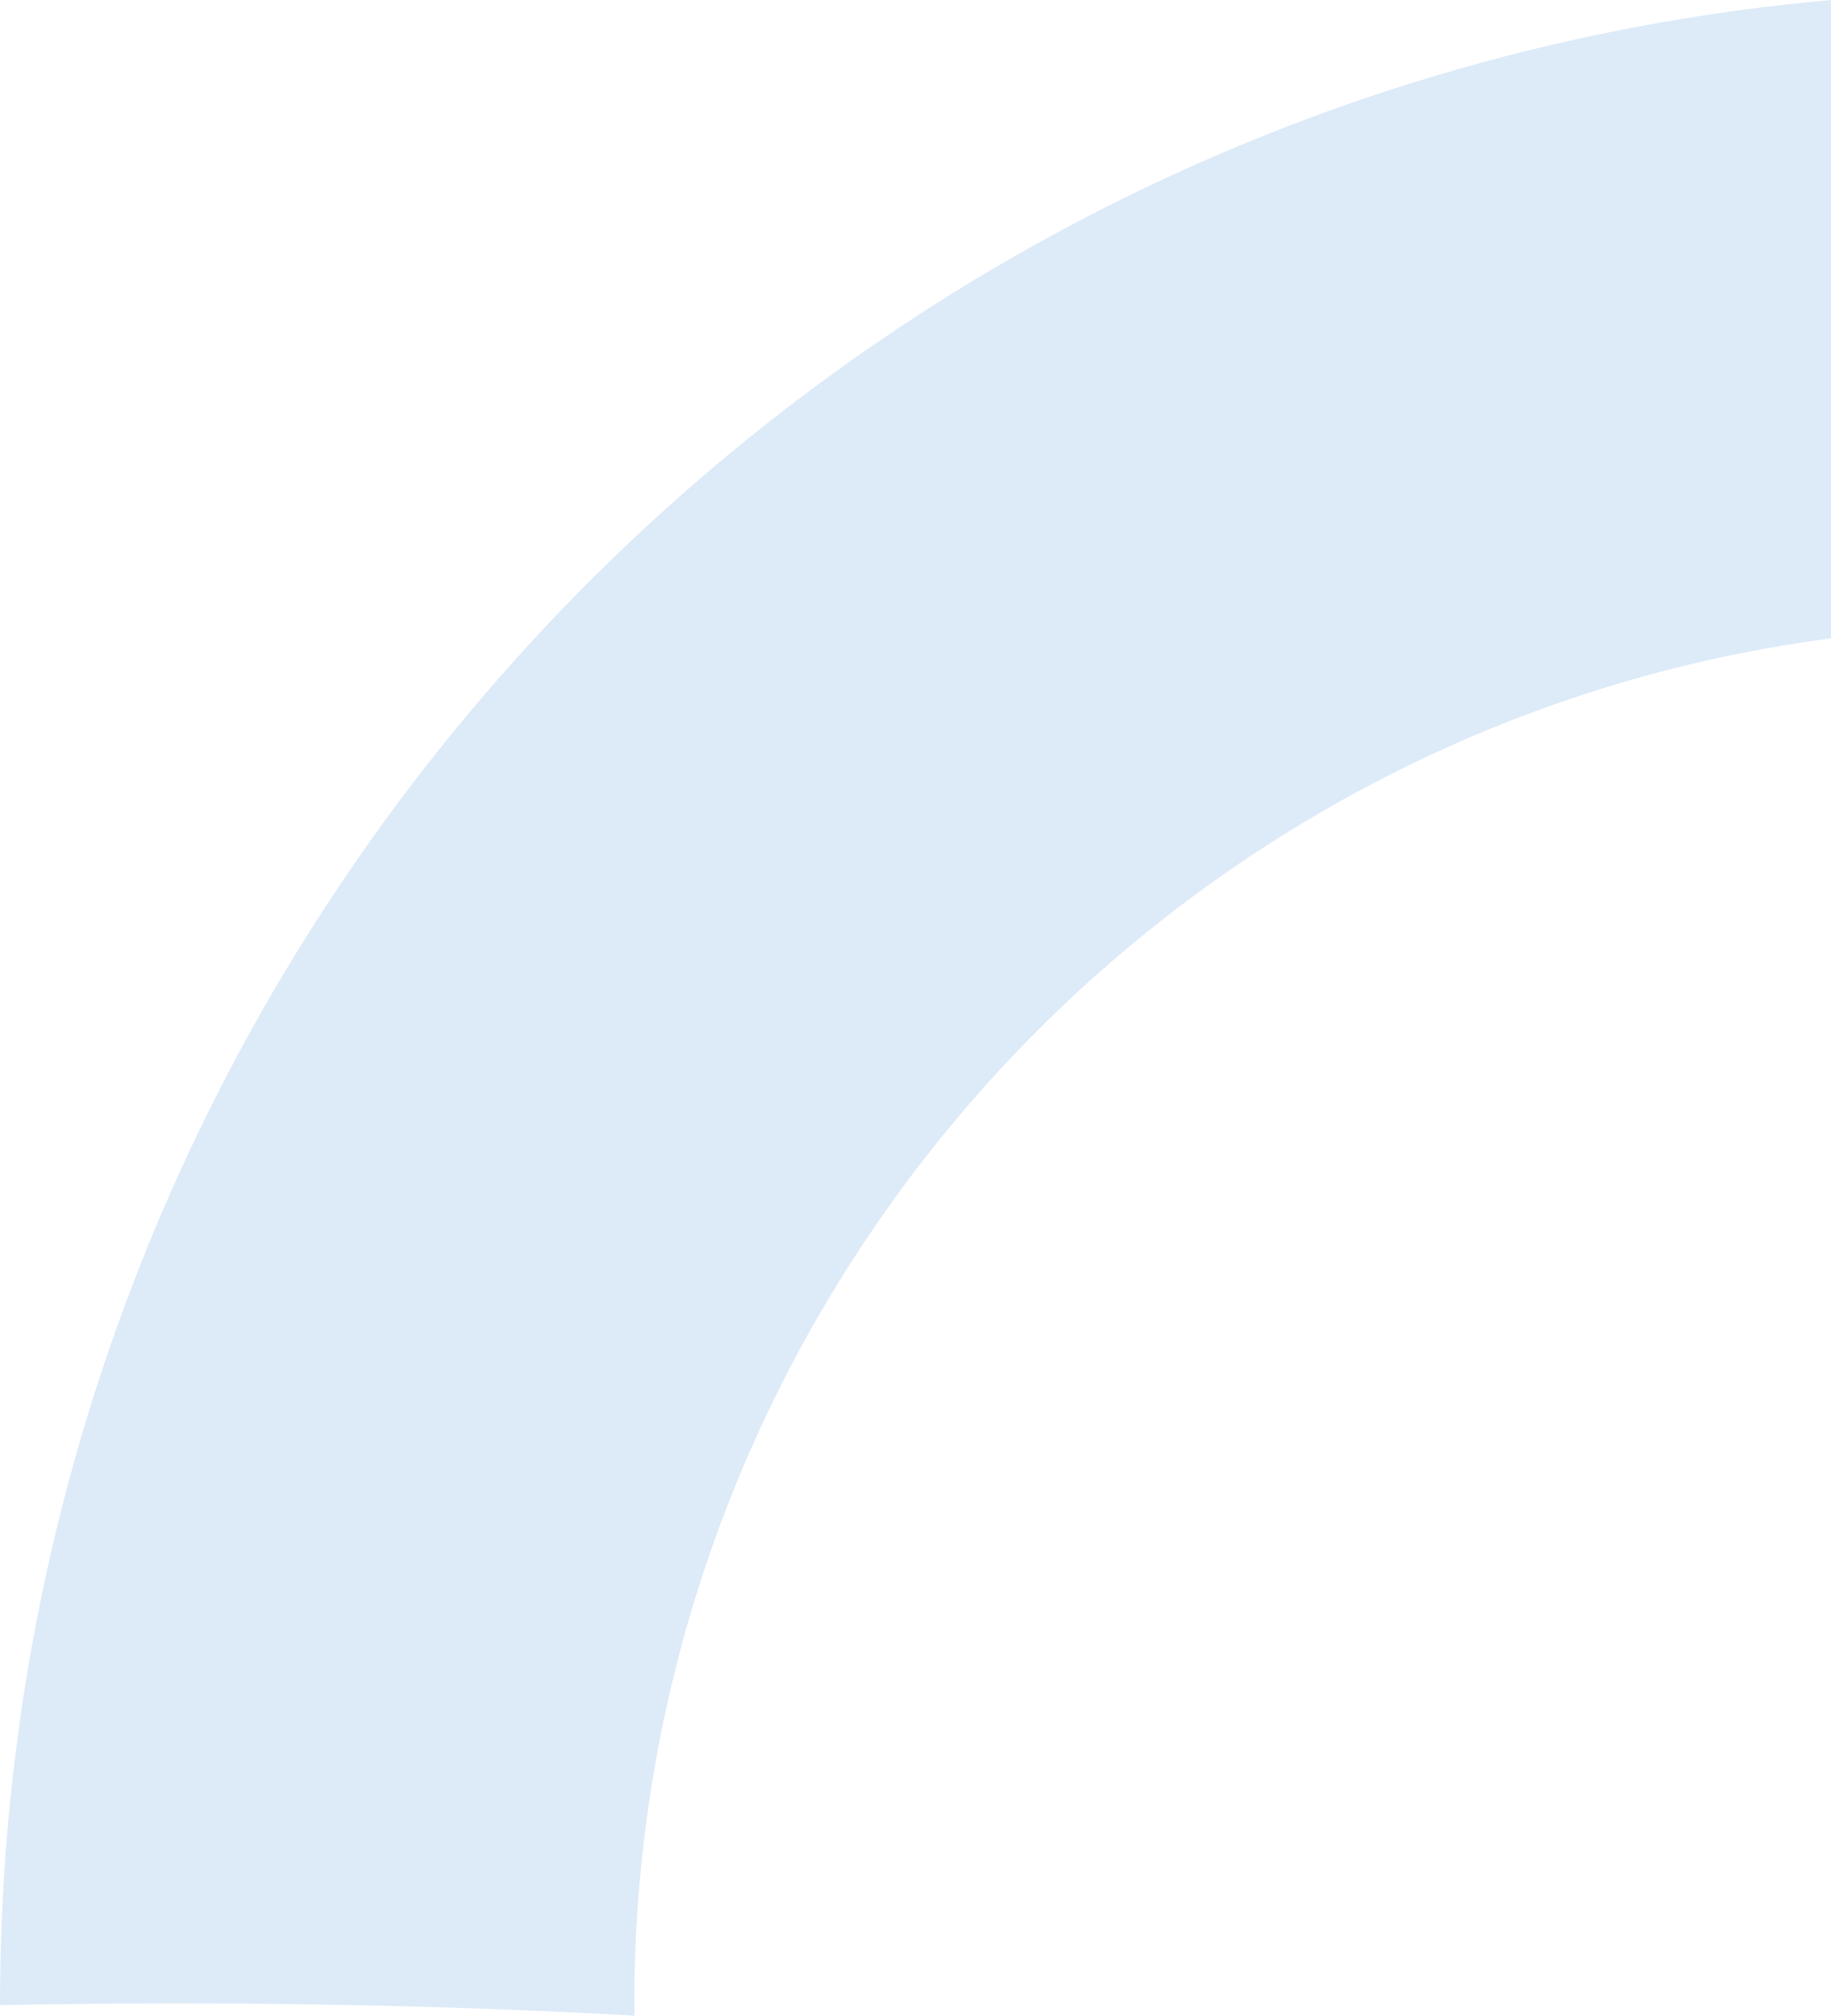 <svg xmlns="http://www.w3.org/2000/svg" viewBox="0 0 264.772 291.309"><title>Asset 1</title><g id="fd76086b-a7b4-4c3f-8b56-cdd593fff9a4" data-name="Layer 2"><g id="b8a40d37-e48b-4426-90a8-2a6177522252" data-name="Layer 1"><path d="M264.772,0C116.354,13.217,0,137.898,0,289.756v.017c34.467-.633,64.922.02,91.725,1.536,0-.52-.008-1.039-.008-1.56,0-101.149,75.398-184.694,173.056-197.495Z" style="fill:#ddeaf8;fill-rule:evenodd"/></g></g></svg>